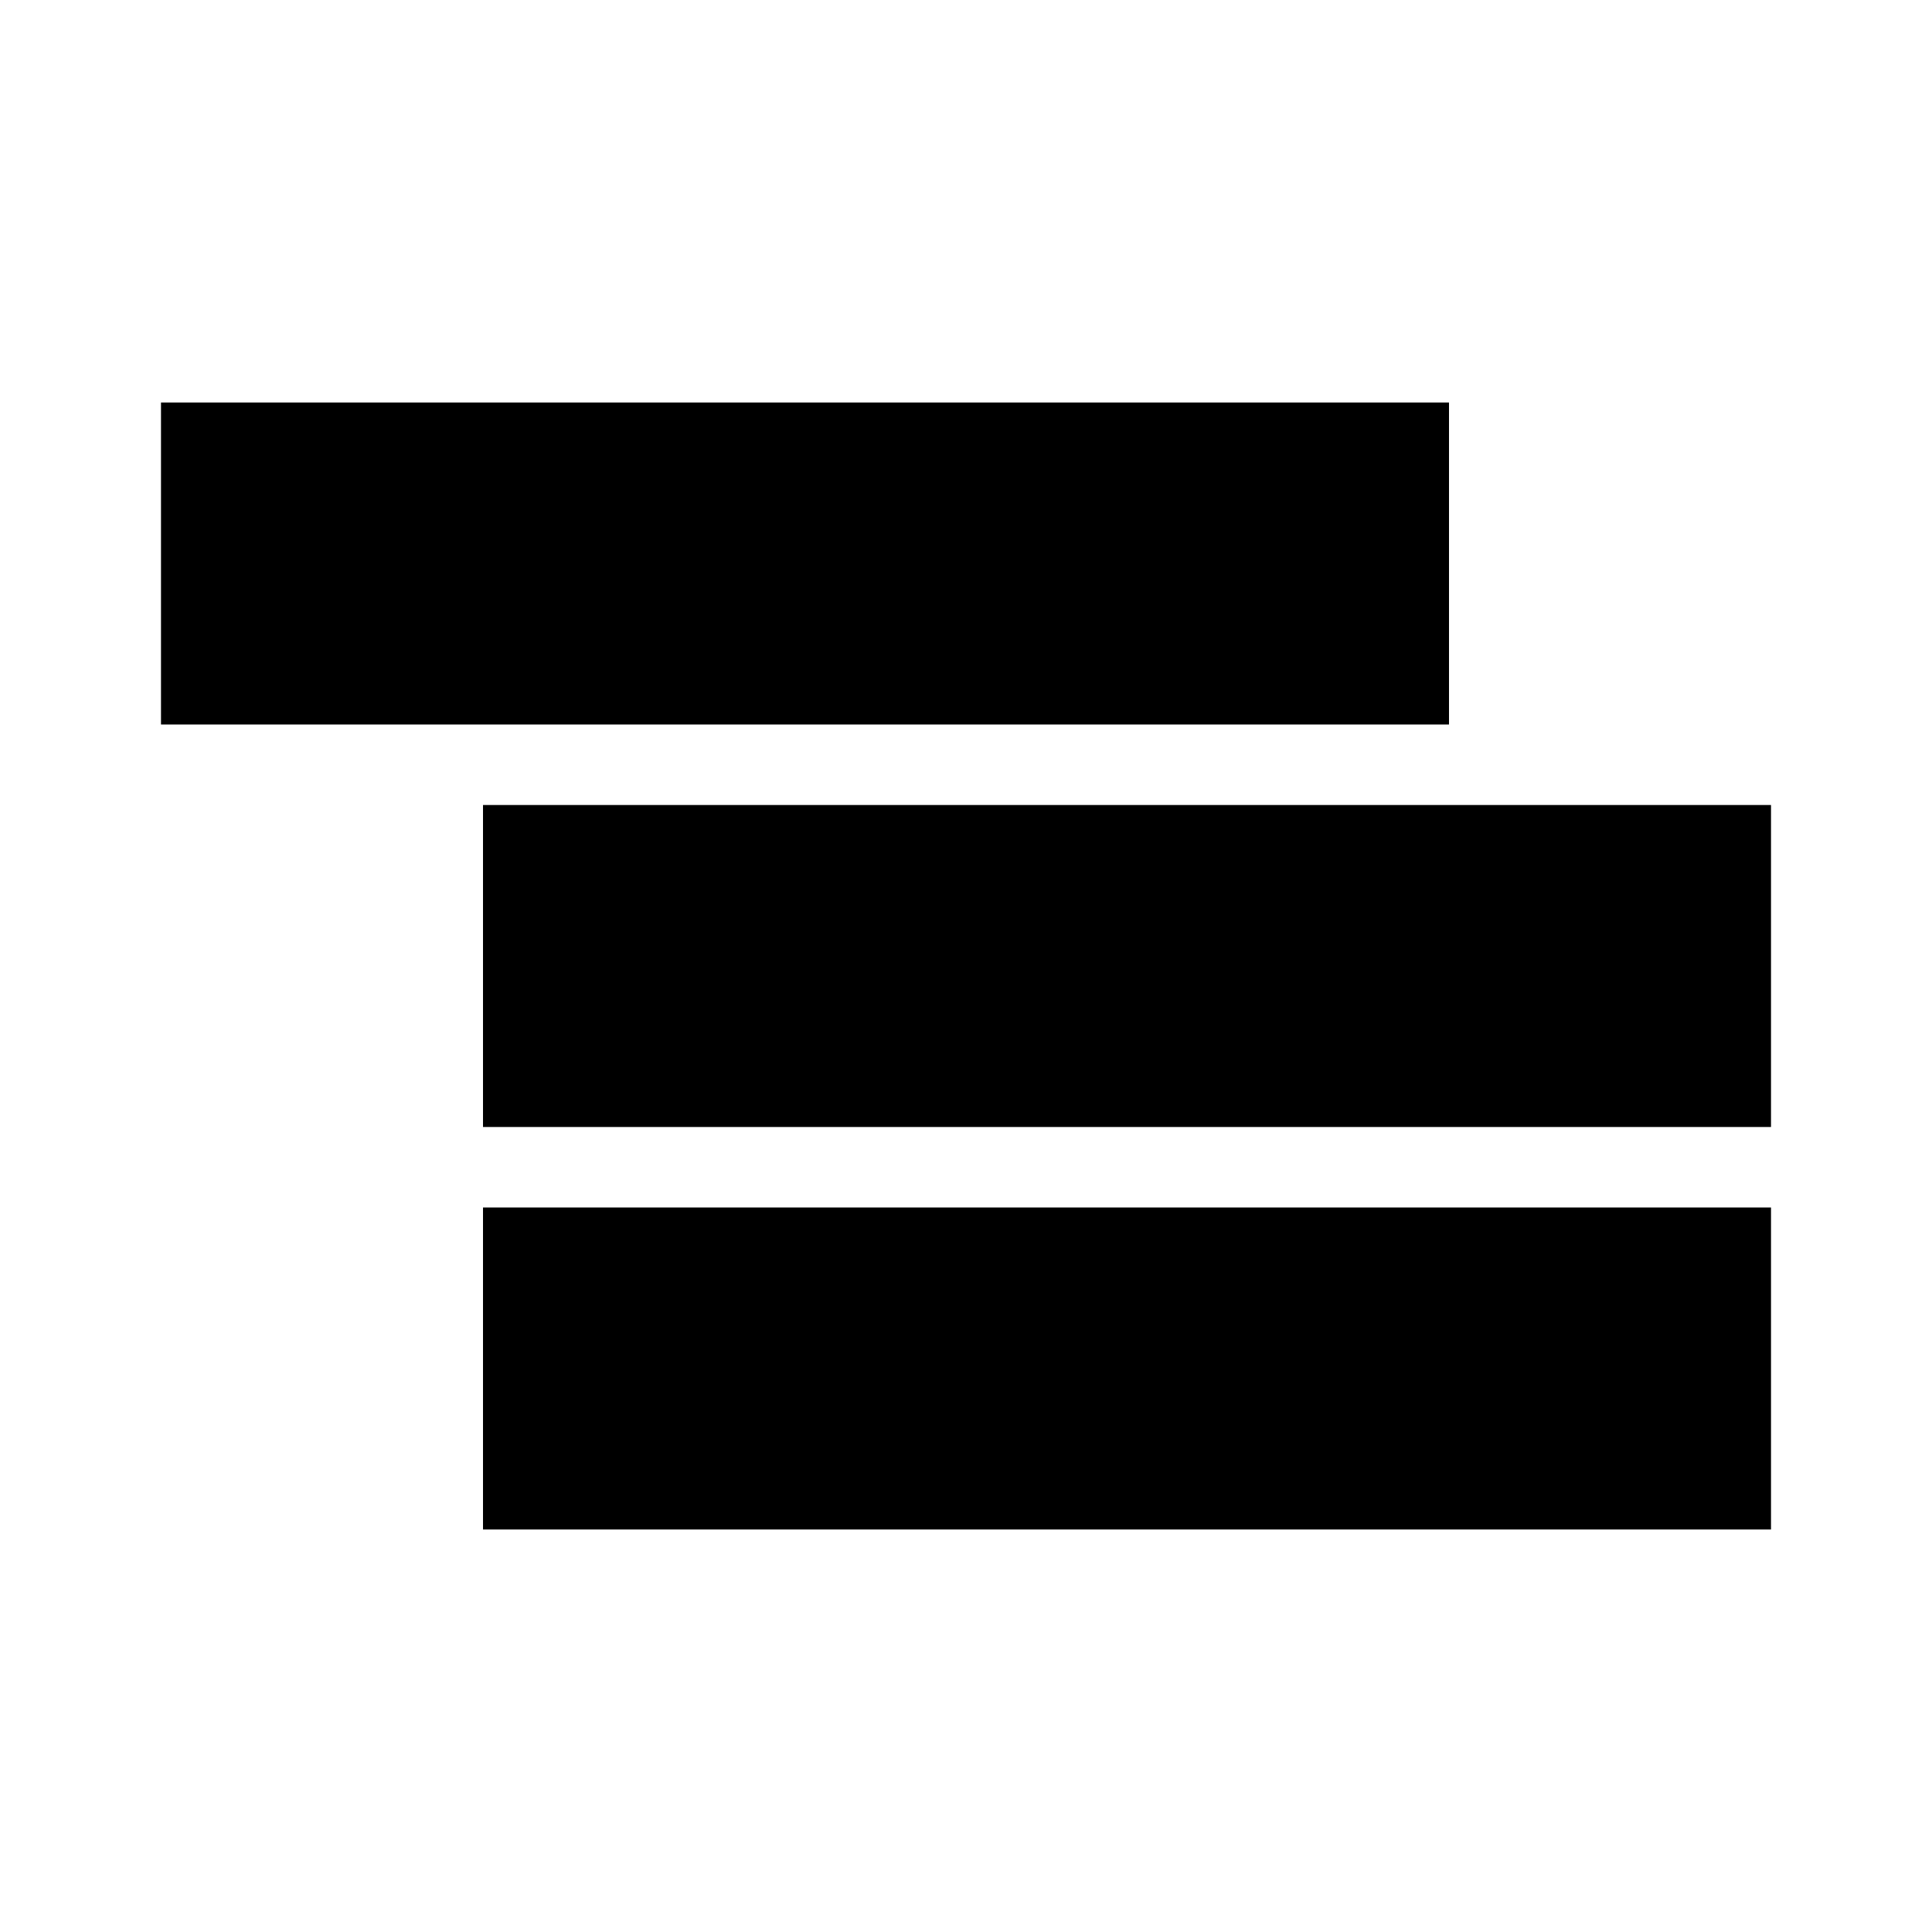 <svg xmlns="http://www.w3.org/2000/svg" width="24" height="24" viewBox="0 0 24 24">
  <path fill-rule="evenodd" d="M2,5 L18,5 L18,9 L2,9 L2,5 Z M6,10 L22,10 L22,14 L6,14 L6,10 Z M6,15 L22,15 L22,19 L6,19 L6,15 Z"/>
</svg>
